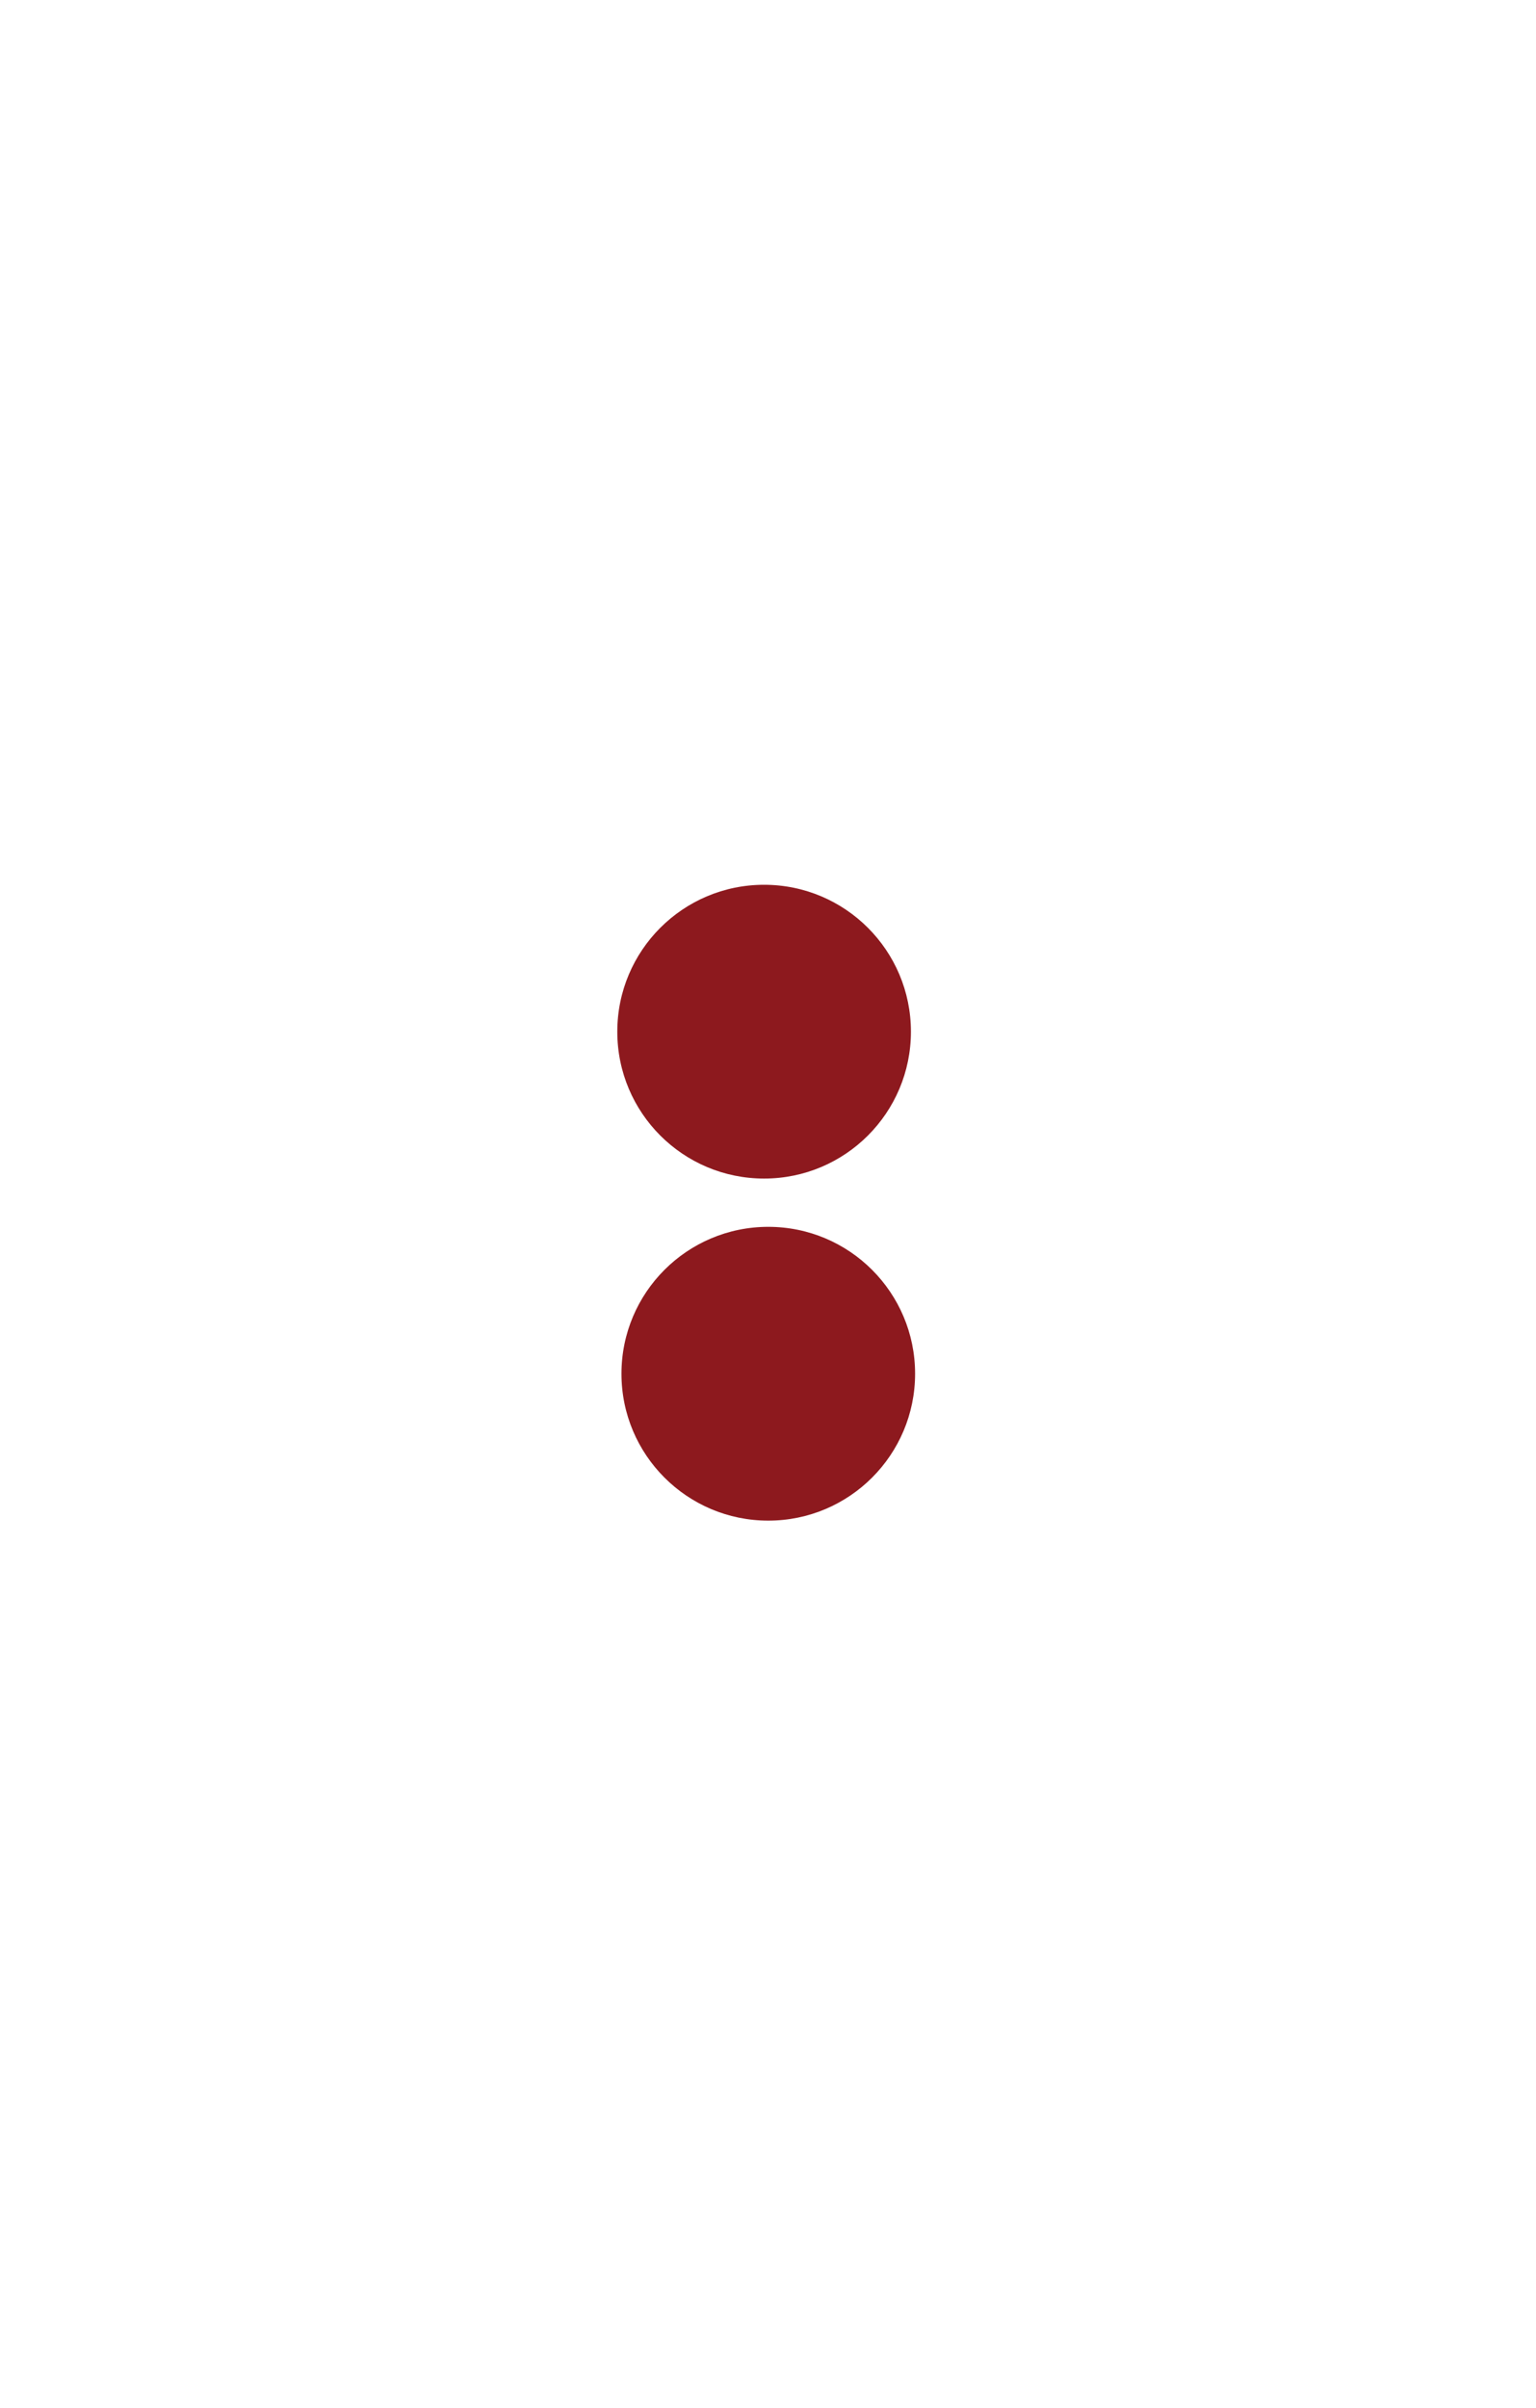 <svg width="150" height="235" viewBox="0 0 150 235" fill="none" xmlns="http://www.w3.org/2000/svg">
<path d="M88.957 100.691C88.957 108.609 82.538 115.027 74.619 115.027C66.701 115.027 60.283 108.609 60.283 100.691C60.283 92.773 66.701 86.354 74.619 86.354C82.538 86.354 88.957 92.773 88.957 100.691Z" fill="#8D191E"/>
<path d="M89.364 134.075C89.364 141.994 82.945 148.412 75.027 148.412C67.109 148.412 60.69 141.994 60.69 134.075C60.69 126.157 67.109 119.739 75.027 119.739C82.945 119.739 89.364 126.157 89.364 134.075Z" fill="#8D191E"/>
</svg>
